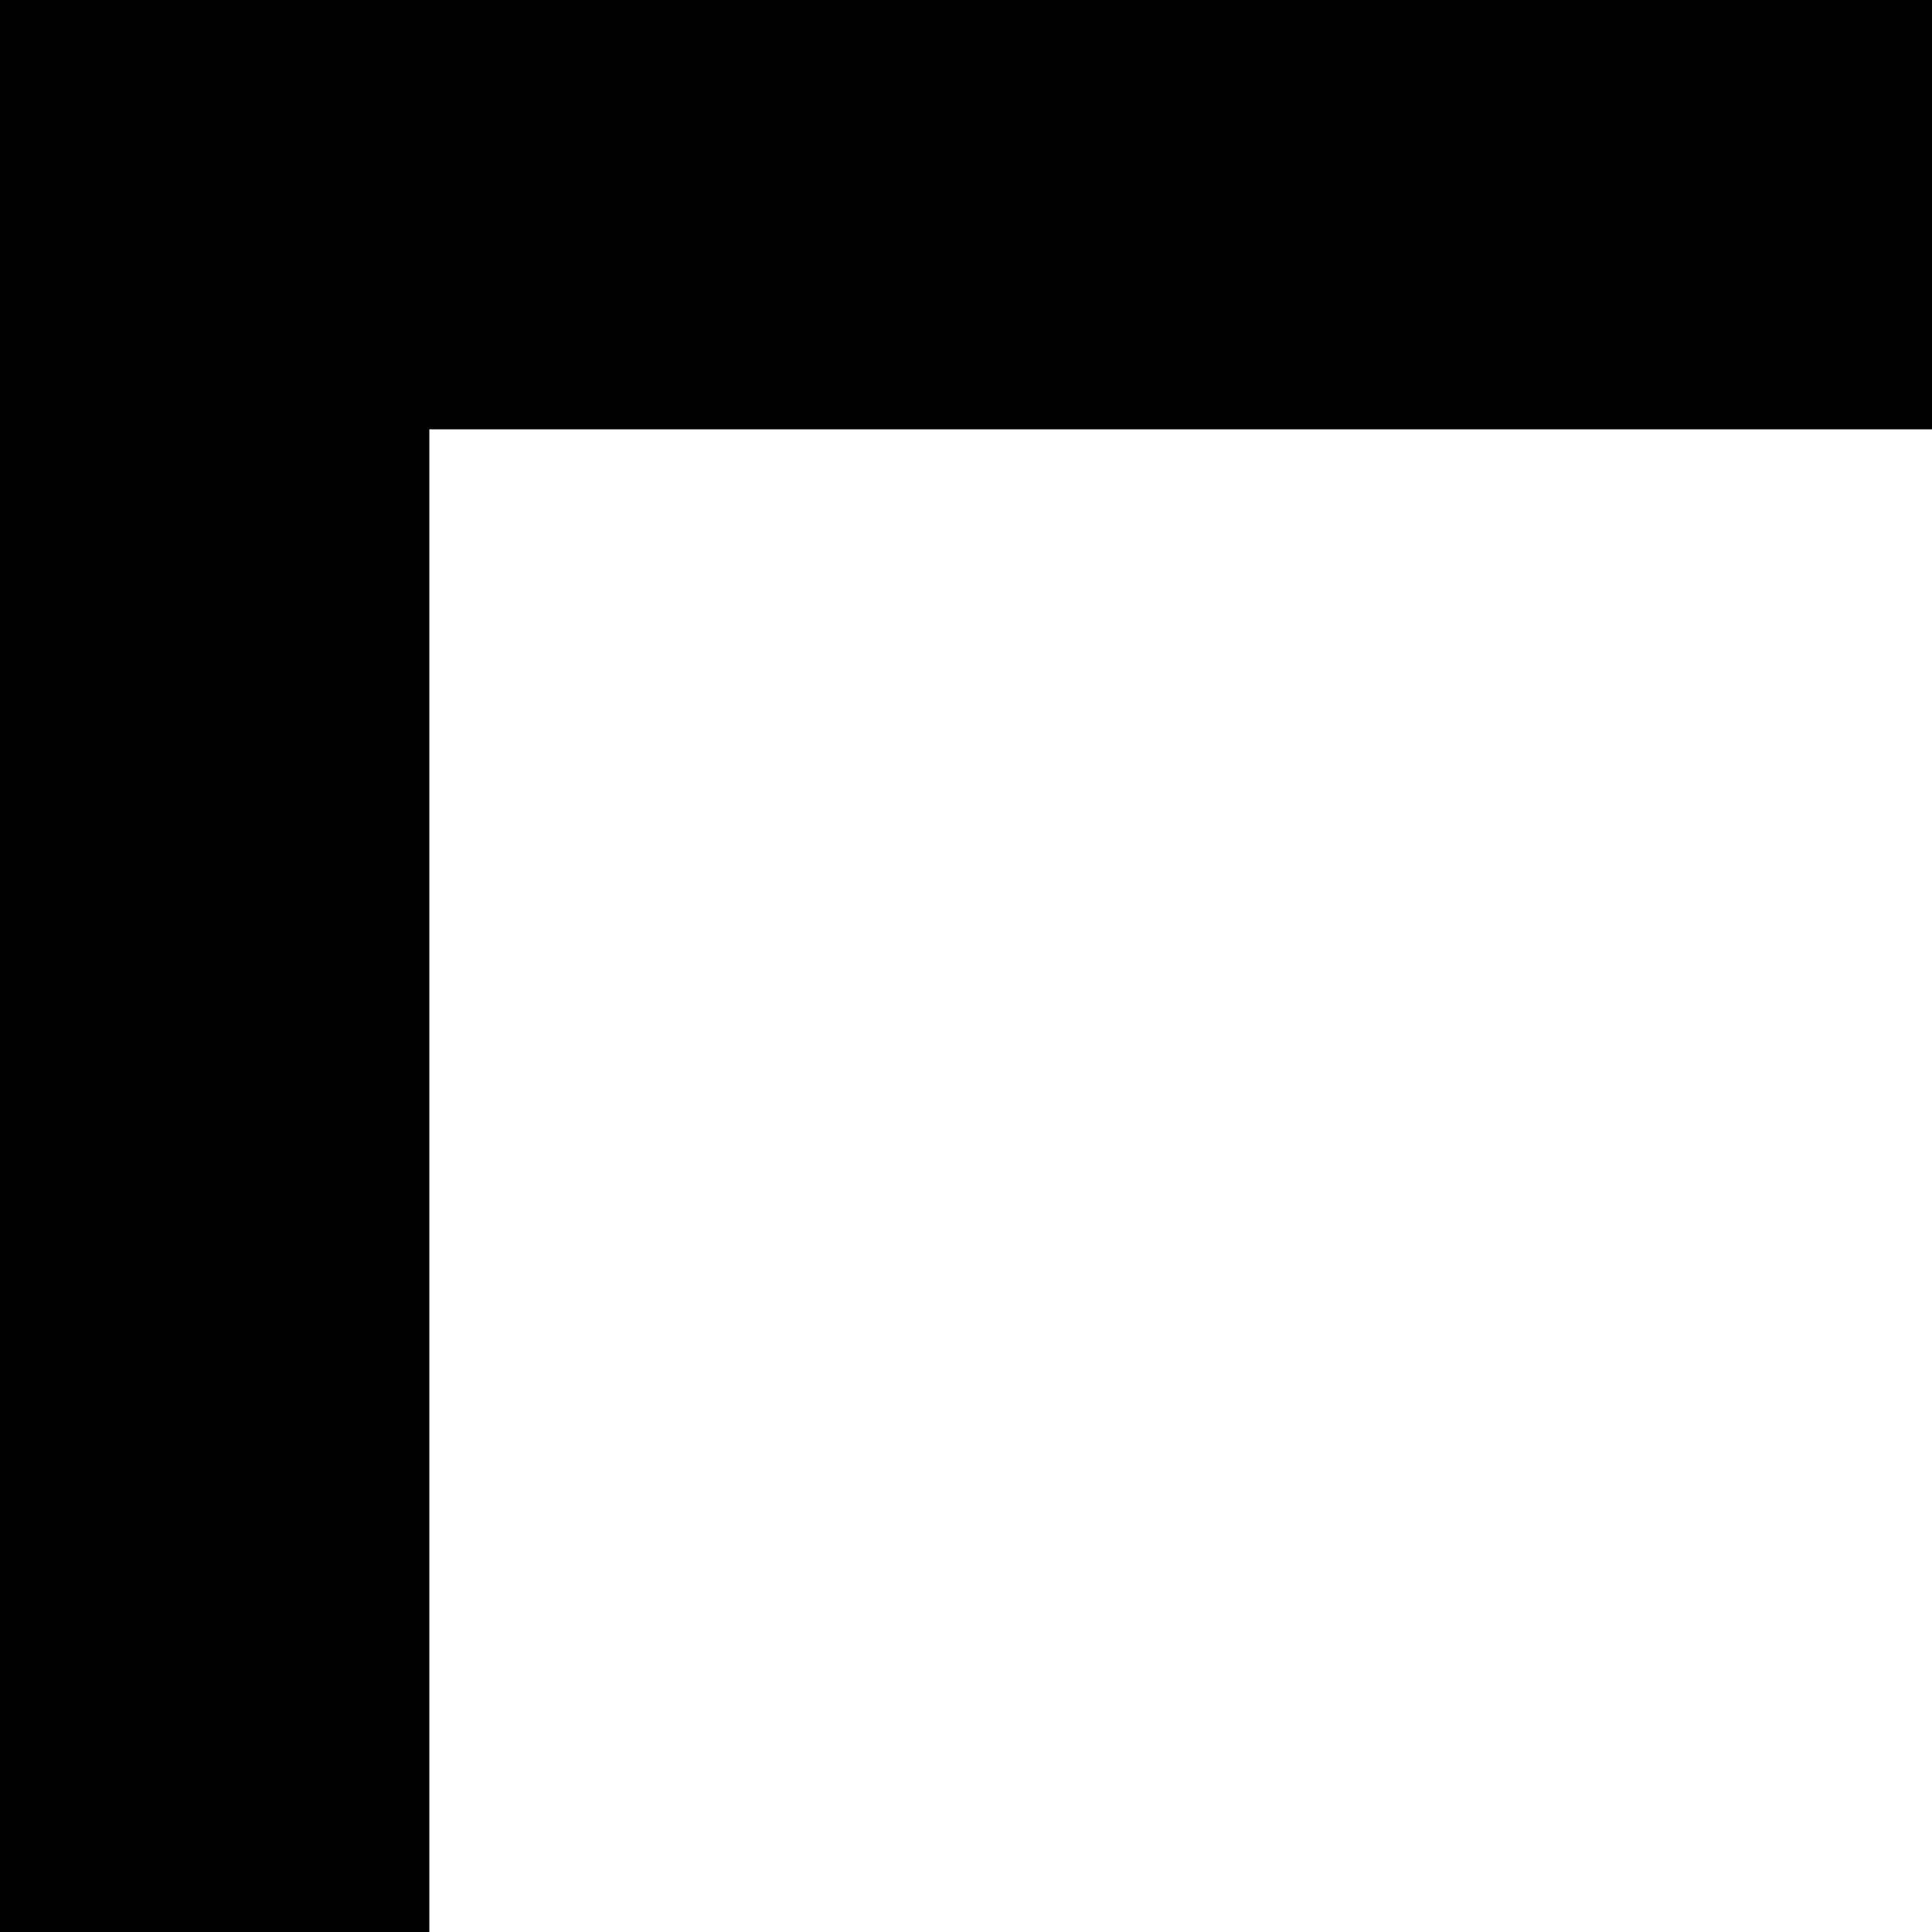 ﻿<?xml version="1.0" encoding="utf-8"?>
<svg version="1.1" xmlns:xlink="http://www.w3.org/1999/xlink" width="9px" height="9px" xmlns="http://www.w3.org/2000/svg">
  <defs>
    <pattern id="BGPattern" patternUnits="userSpaceOnUse" alignment="0 0" imageRepeat="None" />
    <mask fill="white" id="Clip4598">
      <path d="M 2 2  L 9 2  L 9 0  L 0 0  L 0 9  L 2 9  L 2 2  Z " fill-rule="evenodd" />
    </mask>
  </defs>
  <g>
    <path d="M 2 2  L 9 2  L 9 0  L 0 0  L 0 9  L 2 9  L 2 2  Z " fill-rule="nonzero" fill="rgba(0, 1, 0, 1)" stroke="none" class="fill" />
    <path d="M 2 2  L 9 2  L 9 0  L 0 0  L 0 9  L 2 9  L 2 2  Z " stroke-width="0" stroke-dasharray="0" stroke="rgba(255, 255, 255, 0)" fill="none" class="stroke" mask="url(#Clip4598)" />
  </g>
</svg>
